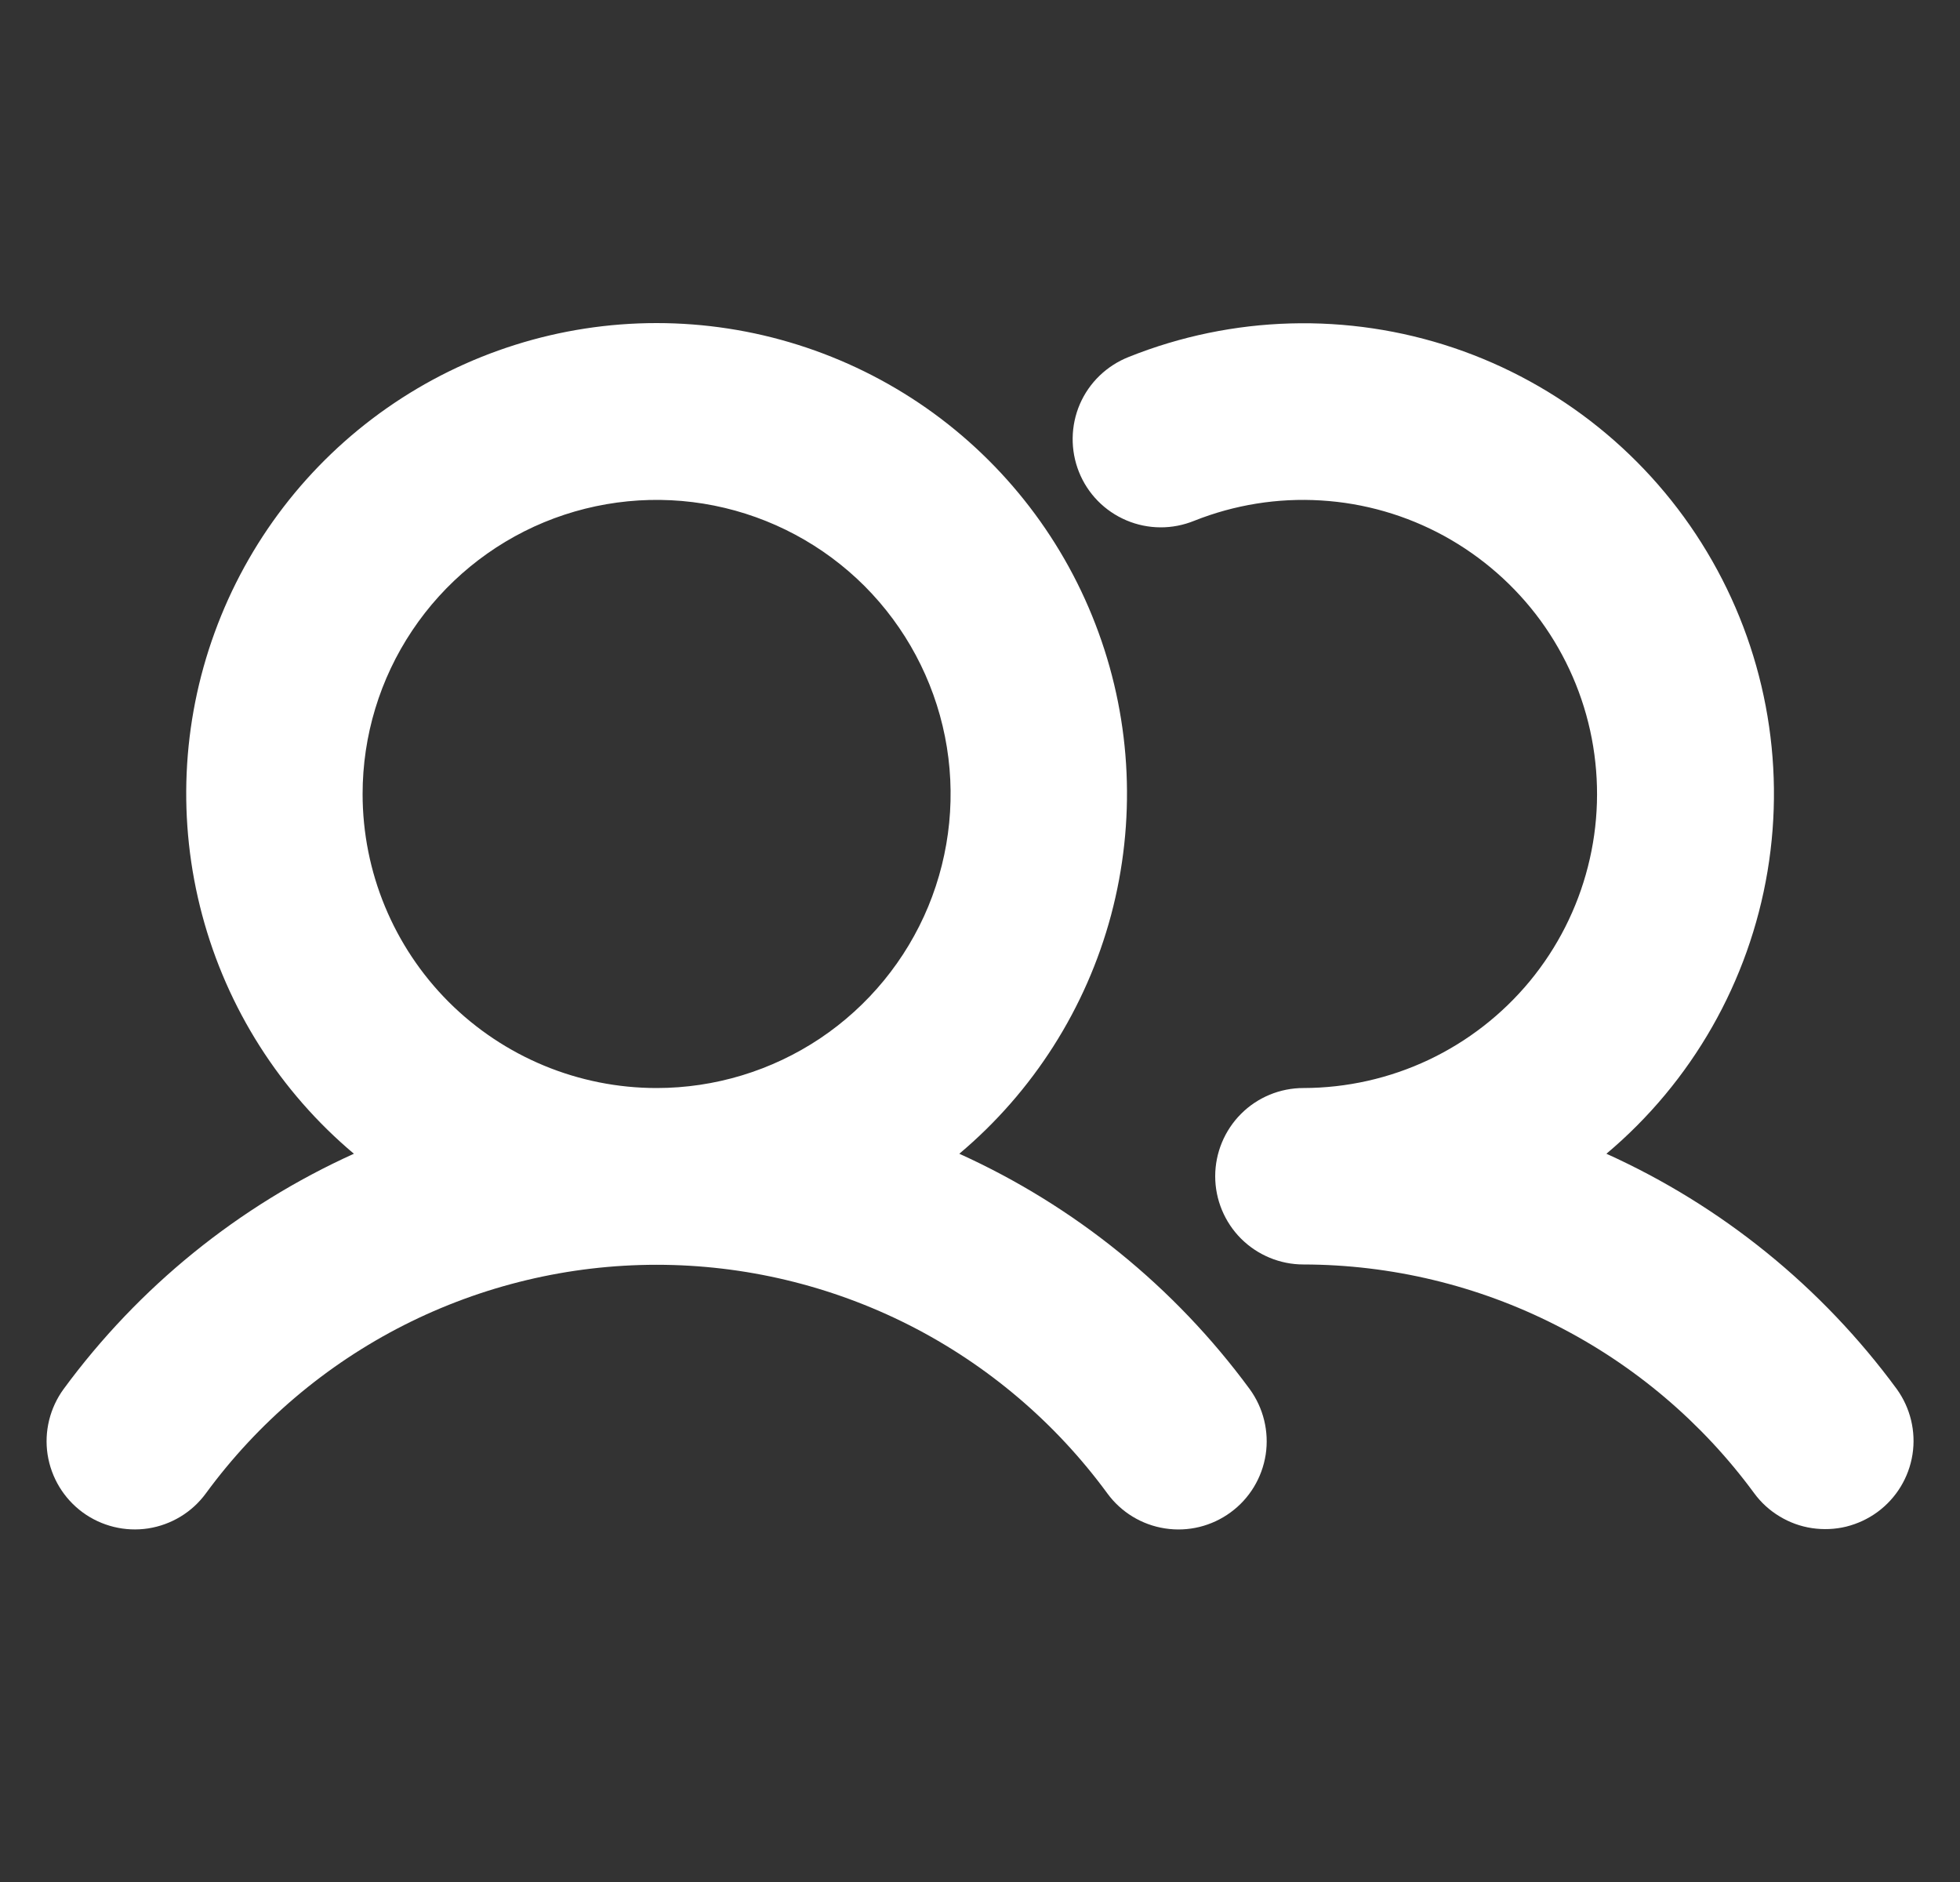<svg width="25" height="24" viewBox="0 0 25 24" fill="none" xmlns="http://www.w3.org/2000/svg">
<rect x="0" y="0" width="25" height="24" fill="#333333" stroke="none"/>
<g clip-path="url(#clip0_661_16)">
<path d="M12.236 14.713C13.178 13.921 13.854 12.858 14.172 11.669C14.489 10.48 14.434 9.222 14.012 8.066C13.591 6.909 12.824 5.91 11.816 5.204C10.807 4.499 9.606 4.12 8.375 4.12C7.144 4.12 5.943 4.499 4.935 5.204C3.926 5.91 3.159 6.909 2.738 8.066C2.316 9.222 2.261 10.48 2.579 11.669C2.896 12.858 3.572 13.921 4.514 14.713C3.043 15.378 1.768 16.412 0.812 17.713C0.636 17.954 0.562 18.255 0.607 18.549C0.653 18.844 0.813 19.109 1.054 19.286C1.294 19.462 1.595 19.536 1.89 19.491C2.185 19.445 2.45 19.285 2.626 19.044C3.288 18.141 4.153 17.406 5.152 16.899C6.151 16.393 7.255 16.129 8.375 16.129C9.495 16.129 10.599 16.393 11.598 16.899C12.597 17.406 13.462 18.141 14.124 19.044C14.3 19.285 14.565 19.446 14.86 19.491C15.155 19.537 15.456 19.463 15.697 19.286C15.938 19.11 16.098 18.845 16.144 18.55C16.189 18.255 16.115 17.954 15.939 17.713C14.982 16.412 13.707 15.379 12.236 14.713ZM4.625 10.125C4.625 9.383 4.845 8.658 5.257 8.042C5.669 7.425 6.255 6.944 6.94 6.66C7.625 6.377 8.379 6.302 9.107 6.447C9.834 6.592 10.502 6.949 11.027 7.473C11.551 7.998 11.908 8.666 12.053 9.393C12.198 10.121 12.123 10.875 11.84 11.56C11.556 12.245 11.075 12.831 10.459 13.243C9.842 13.655 9.117 13.875 8.375 13.875C7.381 13.875 6.427 13.48 5.723 12.777C5.02 12.073 4.625 11.12 4.625 10.125ZM23.947 19.282C23.828 19.369 23.693 19.432 23.549 19.468C23.406 19.503 23.257 19.509 23.11 19.487C22.964 19.465 22.824 19.414 22.698 19.337C22.571 19.261 22.461 19.16 22.374 19.041C21.711 18.139 20.845 17.405 19.846 16.899C18.848 16.392 17.745 16.127 16.625 16.125C16.327 16.125 16.041 16.006 15.83 15.796C15.619 15.585 15.5 15.298 15.5 15C15.5 14.702 15.619 14.415 15.83 14.204C16.041 13.993 16.327 13.875 16.625 13.875C17.177 13.874 17.722 13.752 18.222 13.516C18.721 13.28 19.162 12.937 19.514 12.511C19.865 12.085 20.118 11.587 20.254 11.052C20.391 10.517 20.407 9.958 20.303 9.416C20.199 8.874 19.976 8.362 19.651 7.915C19.325 7.469 18.905 7.101 18.421 6.835C17.937 6.57 17.4 6.415 16.849 6.382C16.298 6.348 15.746 6.437 15.233 6.641C15.095 6.697 14.948 6.726 14.8 6.725C14.651 6.724 14.505 6.694 14.368 6.636C14.231 6.578 14.107 6.494 14.003 6.388C13.899 6.282 13.817 6.156 13.762 6.018C13.707 5.88 13.68 5.733 13.682 5.585C13.684 5.436 13.715 5.29 13.774 5.153C13.833 5.017 13.918 4.894 14.025 4.791C14.132 4.688 14.258 4.607 14.397 4.552C15.721 4.022 17.19 3.981 18.542 4.436C19.893 4.892 21.039 5.814 21.772 7.037C22.506 8.26 22.78 9.704 22.545 11.111C22.31 12.518 21.582 13.795 20.49 14.713C21.962 15.378 23.237 16.412 24.193 17.713C24.367 17.954 24.44 18.254 24.394 18.548C24.348 18.842 24.187 19.106 23.947 19.282Z" fill="white"/>
</g>
<defs>
<clipPath id="clip0_661_16">
<rect width="24" height="24" fill="white" transform="translate(0.5)"/>
</clipPath>
</defs>
</svg>